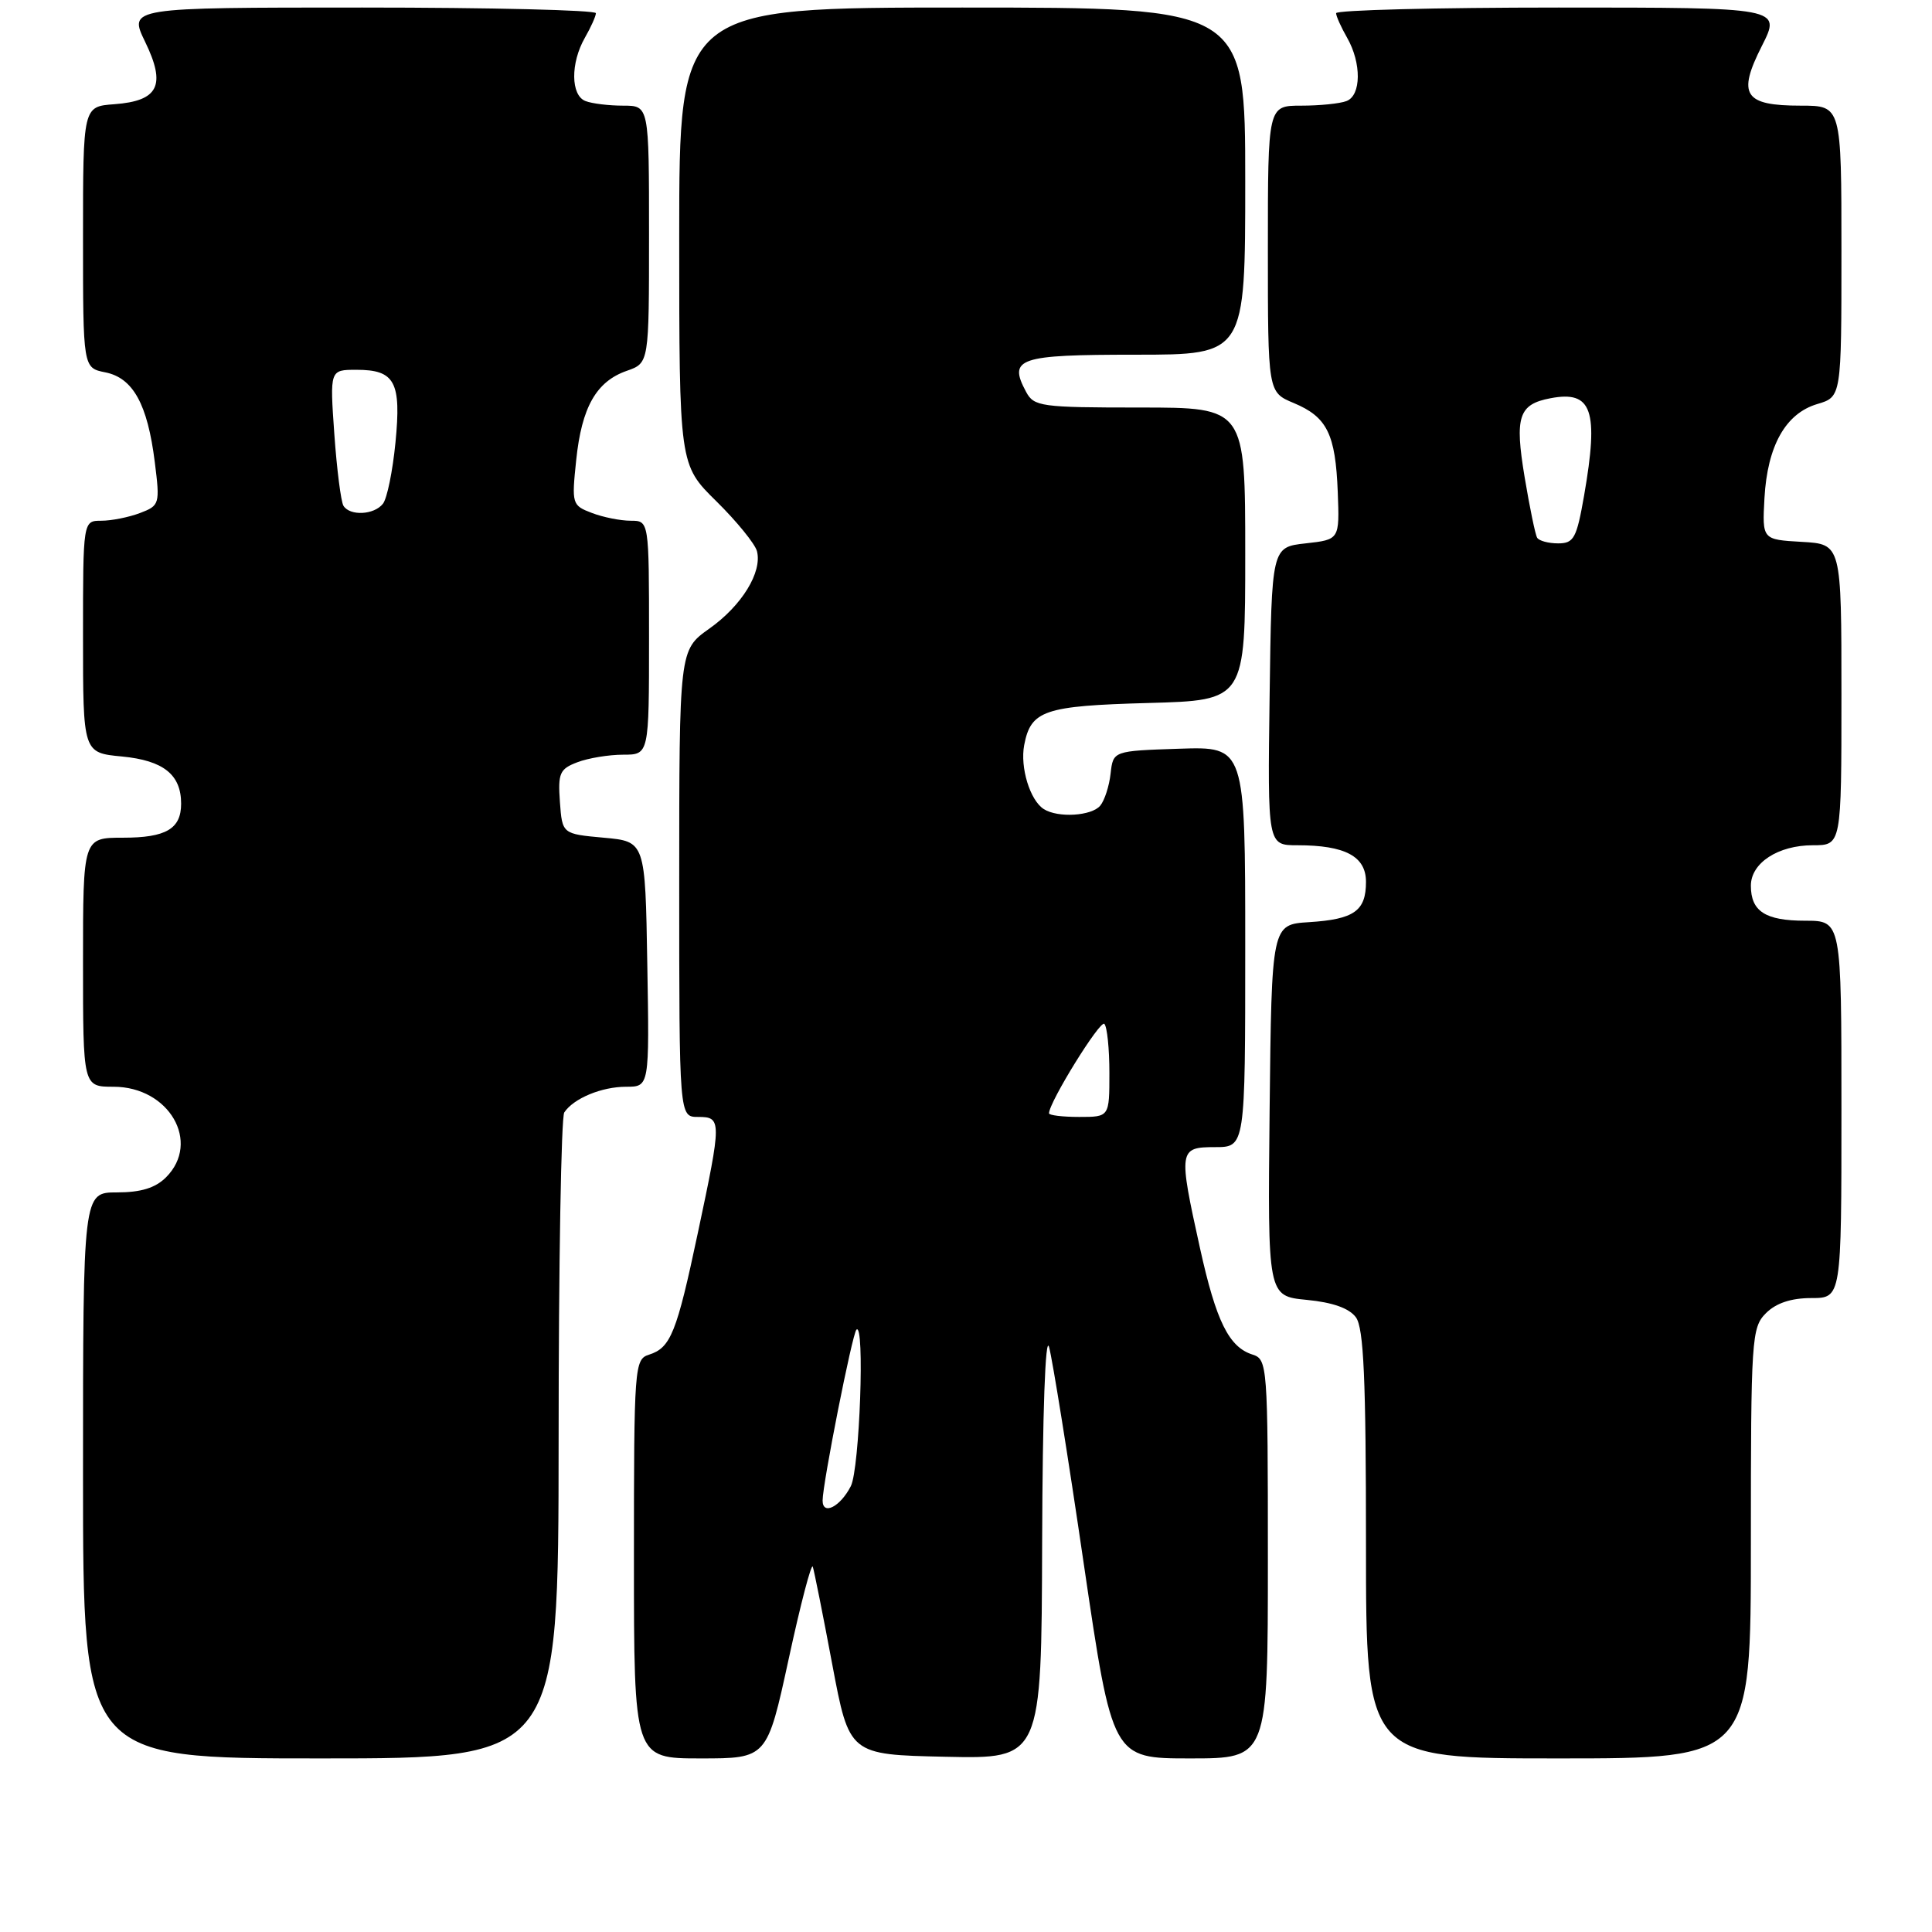 <?xml version="1.0" encoding="UTF-8" standalone="no"?>
<!DOCTYPE svg PUBLIC "-//W3C//DTD SVG 1.1//EN" "http://www.w3.org/Graphics/SVG/1.1/DTD/svg11.dtd" >
<svg xmlns="http://www.w3.org/2000/svg" xmlns:xlink="http://www.w3.org/1999/xlink" version="1.1" viewBox="0 0 256 256">
 <g >
 <path fill="currentColor"
d=" M 74.02 190.75 C 74.02 167.51 74.36 148.00 74.77 147.40 C 76.01 145.54 79.72 144.00 82.96 144.00 C 86.05 144.00 86.05 144.00 85.77 127.75 C 85.50 111.50 85.50 111.50 80.00 111.00 C 74.50 110.50 74.50 110.50 74.19 106.25 C 73.92 102.45 74.16 101.89 76.51 101.00 C 77.95 100.45 80.68 100.00 82.57 100.00 C 86.00 100.00 86.00 100.00 86.00 84.50 C 86.00 69.00 86.00 69.00 83.57 69.00 C 82.23 69.00 79.91 68.54 78.43 67.97 C 75.79 66.97 75.74 66.78 76.35 60.96 C 77.08 53.94 79.01 50.54 83.07 49.13 C 86.00 48.10 86.00 48.10 86.00 31.05 C 86.00 14.00 86.00 14.00 82.58 14.00 C 80.70 14.00 78.45 13.73 77.58 13.39 C 75.62 12.64 75.58 8.36 77.50 5.00 C 78.29 3.62 78.95 2.16 78.96 1.75 C 78.98 1.34 65.06 1.00 48.01 1.00 C 17.03 1.00 17.03 1.00 19.23 5.54 C 22.03 11.31 21.02 13.37 15.15 13.81 C 11.00 14.11 11.00 14.11 11.00 31.43 C 11.00 48.75 11.00 48.75 13.96 49.34 C 17.63 50.08 19.55 53.55 20.51 61.23 C 21.21 66.80 21.15 66.99 18.55 67.98 C 17.07 68.54 14.77 69.00 13.43 69.00 C 11.00 69.00 11.00 69.00 11.00 84.37 C 11.00 99.75 11.00 99.75 16.17 100.24 C 21.66 100.77 24.00 102.64 24.00 106.49 C 24.00 109.83 22.00 111.00 16.30 111.00 C 11.00 111.00 11.00 111.00 11.00 127.50 C 11.00 144.00 11.00 144.00 15.05 144.00 C 22.40 144.00 26.66 151.34 22.00 156.00 C 20.59 157.41 18.67 158.00 15.50 158.00 C 11.00 158.00 11.00 158.00 11.00 195.50 C 11.00 233.00 11.00 233.00 42.50 233.00 C 74.00 233.00 74.00 233.00 74.02 190.75 Z  M 104.51 219.80 C 106.08 212.54 107.52 207.05 107.70 207.60 C 107.88 208.15 109.05 213.98 110.28 220.55 C 112.53 232.50 112.53 232.50 125.27 232.78 C 138.00 233.06 138.00 233.06 138.09 204.28 C 138.14 187.19 138.52 176.72 139.01 178.50 C 139.46 180.15 141.54 193.09 143.61 207.25 C 147.40 233.00 147.40 233.00 157.70 233.00 C 168.00 233.00 168.00 233.00 168.00 206.57 C 168.00 180.90 167.94 180.12 165.97 179.49 C 162.84 178.50 161.15 175.09 159.01 165.41 C 156.13 152.37 156.18 152.00 161.00 152.00 C 165.00 152.00 165.00 152.00 165.00 125.46 C 165.00 98.92 165.00 98.92 156.25 99.21 C 147.50 99.50 147.50 99.50 147.16 102.50 C 146.98 104.15 146.36 106.06 145.79 106.75 C 144.65 108.13 140.18 108.40 138.31 107.21 C 136.48 106.05 135.15 101.69 135.71 98.73 C 136.59 94.12 138.36 93.53 152.15 93.15 C 165.00 92.80 165.00 92.80 165.00 73.40 C 165.00 54.00 165.00 54.00 151.04 54.00 C 137.92 54.00 137.00 53.87 135.96 51.92 C 133.57 47.46 134.92 47.00 150.47 47.00 C 165.00 47.00 165.00 47.00 165.00 24.00 C 165.00 1.00 165.00 1.00 127.50 1.00 C 90.00 1.00 90.00 1.00 90.00 31.29 C 90.00 61.58 90.00 61.58 94.92 66.42 C 97.62 69.08 100.04 72.06 100.30 73.03 C 101.02 75.81 98.30 80.25 93.97 83.31 C 90.00 86.13 90.00 86.13 90.00 117.06 C 90.00 148.00 90.00 148.00 92.50 148.00 C 95.64 148.00 95.64 148.44 92.47 163.36 C 89.66 176.63 88.87 178.59 86.00 179.50 C 84.07 180.11 84.00 181.01 84.00 206.57 C 84.00 233.00 84.00 233.00 92.82 233.00 C 101.64 233.00 101.64 233.00 104.51 219.80 Z  M 232.00 204.50 C 232.00 177.33 232.09 175.91 234.00 174.00 C 235.33 172.67 237.33 172.00 240.00 172.00 C 244.00 172.00 244.00 172.00 244.00 147.00 C 244.00 122.00 244.00 122.00 239.20 122.00 C 233.92 122.00 232.00 120.76 232.00 117.36 C 232.00 114.35 235.60 112.00 240.22 112.00 C 244.00 112.00 244.00 112.00 244.00 92.05 C 244.00 72.10 244.00 72.10 238.75 71.80 C 233.50 71.50 233.50 71.50 233.80 66.00 C 234.19 59.08 236.59 54.79 240.79 53.54 C 244.00 52.59 244.00 52.59 244.00 33.29 C 244.00 14.00 244.00 14.00 238.62 14.00 C 231.10 14.00 230.17 12.57 233.46 6.08 C 236.03 1.00 236.03 1.00 206.52 1.00 C 190.28 1.00 177.02 1.34 177.04 1.75 C 177.05 2.16 177.71 3.62 178.50 5.00 C 180.42 8.36 180.38 12.64 178.42 13.39 C 177.55 13.73 174.85 14.00 172.42 14.00 C 168.00 14.00 168.00 14.00 168.00 32.99 C 168.00 51.97 168.00 51.97 171.42 53.40 C 175.85 55.25 176.96 57.50 177.26 65.20 C 177.50 71.50 177.50 71.50 173.00 72.00 C 168.50 72.50 168.50 72.50 168.23 92.25 C 167.96 112.00 167.96 112.00 171.91 112.00 C 178.25 112.00 181.00 113.47 181.00 116.85 C 181.00 120.70 179.44 121.81 173.47 122.19 C 168.50 122.50 168.50 122.50 168.23 147.12 C 167.97 171.74 167.97 171.74 173.15 172.24 C 176.59 172.57 178.79 173.35 179.67 174.56 C 180.70 175.98 181.00 182.69 181.00 204.69 C 181.00 233.00 181.00 233.00 206.50 233.00 C 232.00 233.00 232.00 233.00 232.00 204.50 Z  M 45.51 67.02 C 45.18 66.48 44.63 62.20 44.30 57.52 C 43.70 49.00 43.70 49.00 47.23 49.00 C 52.34 49.00 53.19 50.60 52.40 58.65 C 52.03 62.42 51.29 66.06 50.74 66.75 C 49.57 68.24 46.37 68.40 45.51 67.02 Z  M 109.00 198.83 C 109.00 196.59 112.93 176.74 113.48 176.19 C 114.61 175.05 113.91 194.62 112.74 196.92 C 111.34 199.66 109.00 200.85 109.00 198.83 Z  M 139.00 147.52 C 139.00 146.06 145.78 135.11 146.33 135.67 C 146.70 136.03 147.00 138.96 147.00 142.17 C 147.00 148.00 147.00 148.00 143.00 148.00 C 140.80 148.00 139.00 147.78 139.00 147.52 Z  M 203.68 71.25 C 203.43 70.84 202.69 67.22 202.02 63.22 C 200.69 55.21 201.22 53.57 205.44 52.77 C 210.96 51.71 211.87 54.34 209.90 65.67 C 208.91 71.32 208.55 72.00 206.46 72.00 C 205.17 72.00 203.92 71.66 203.68 71.25 Z "/>
</g>
</svg>